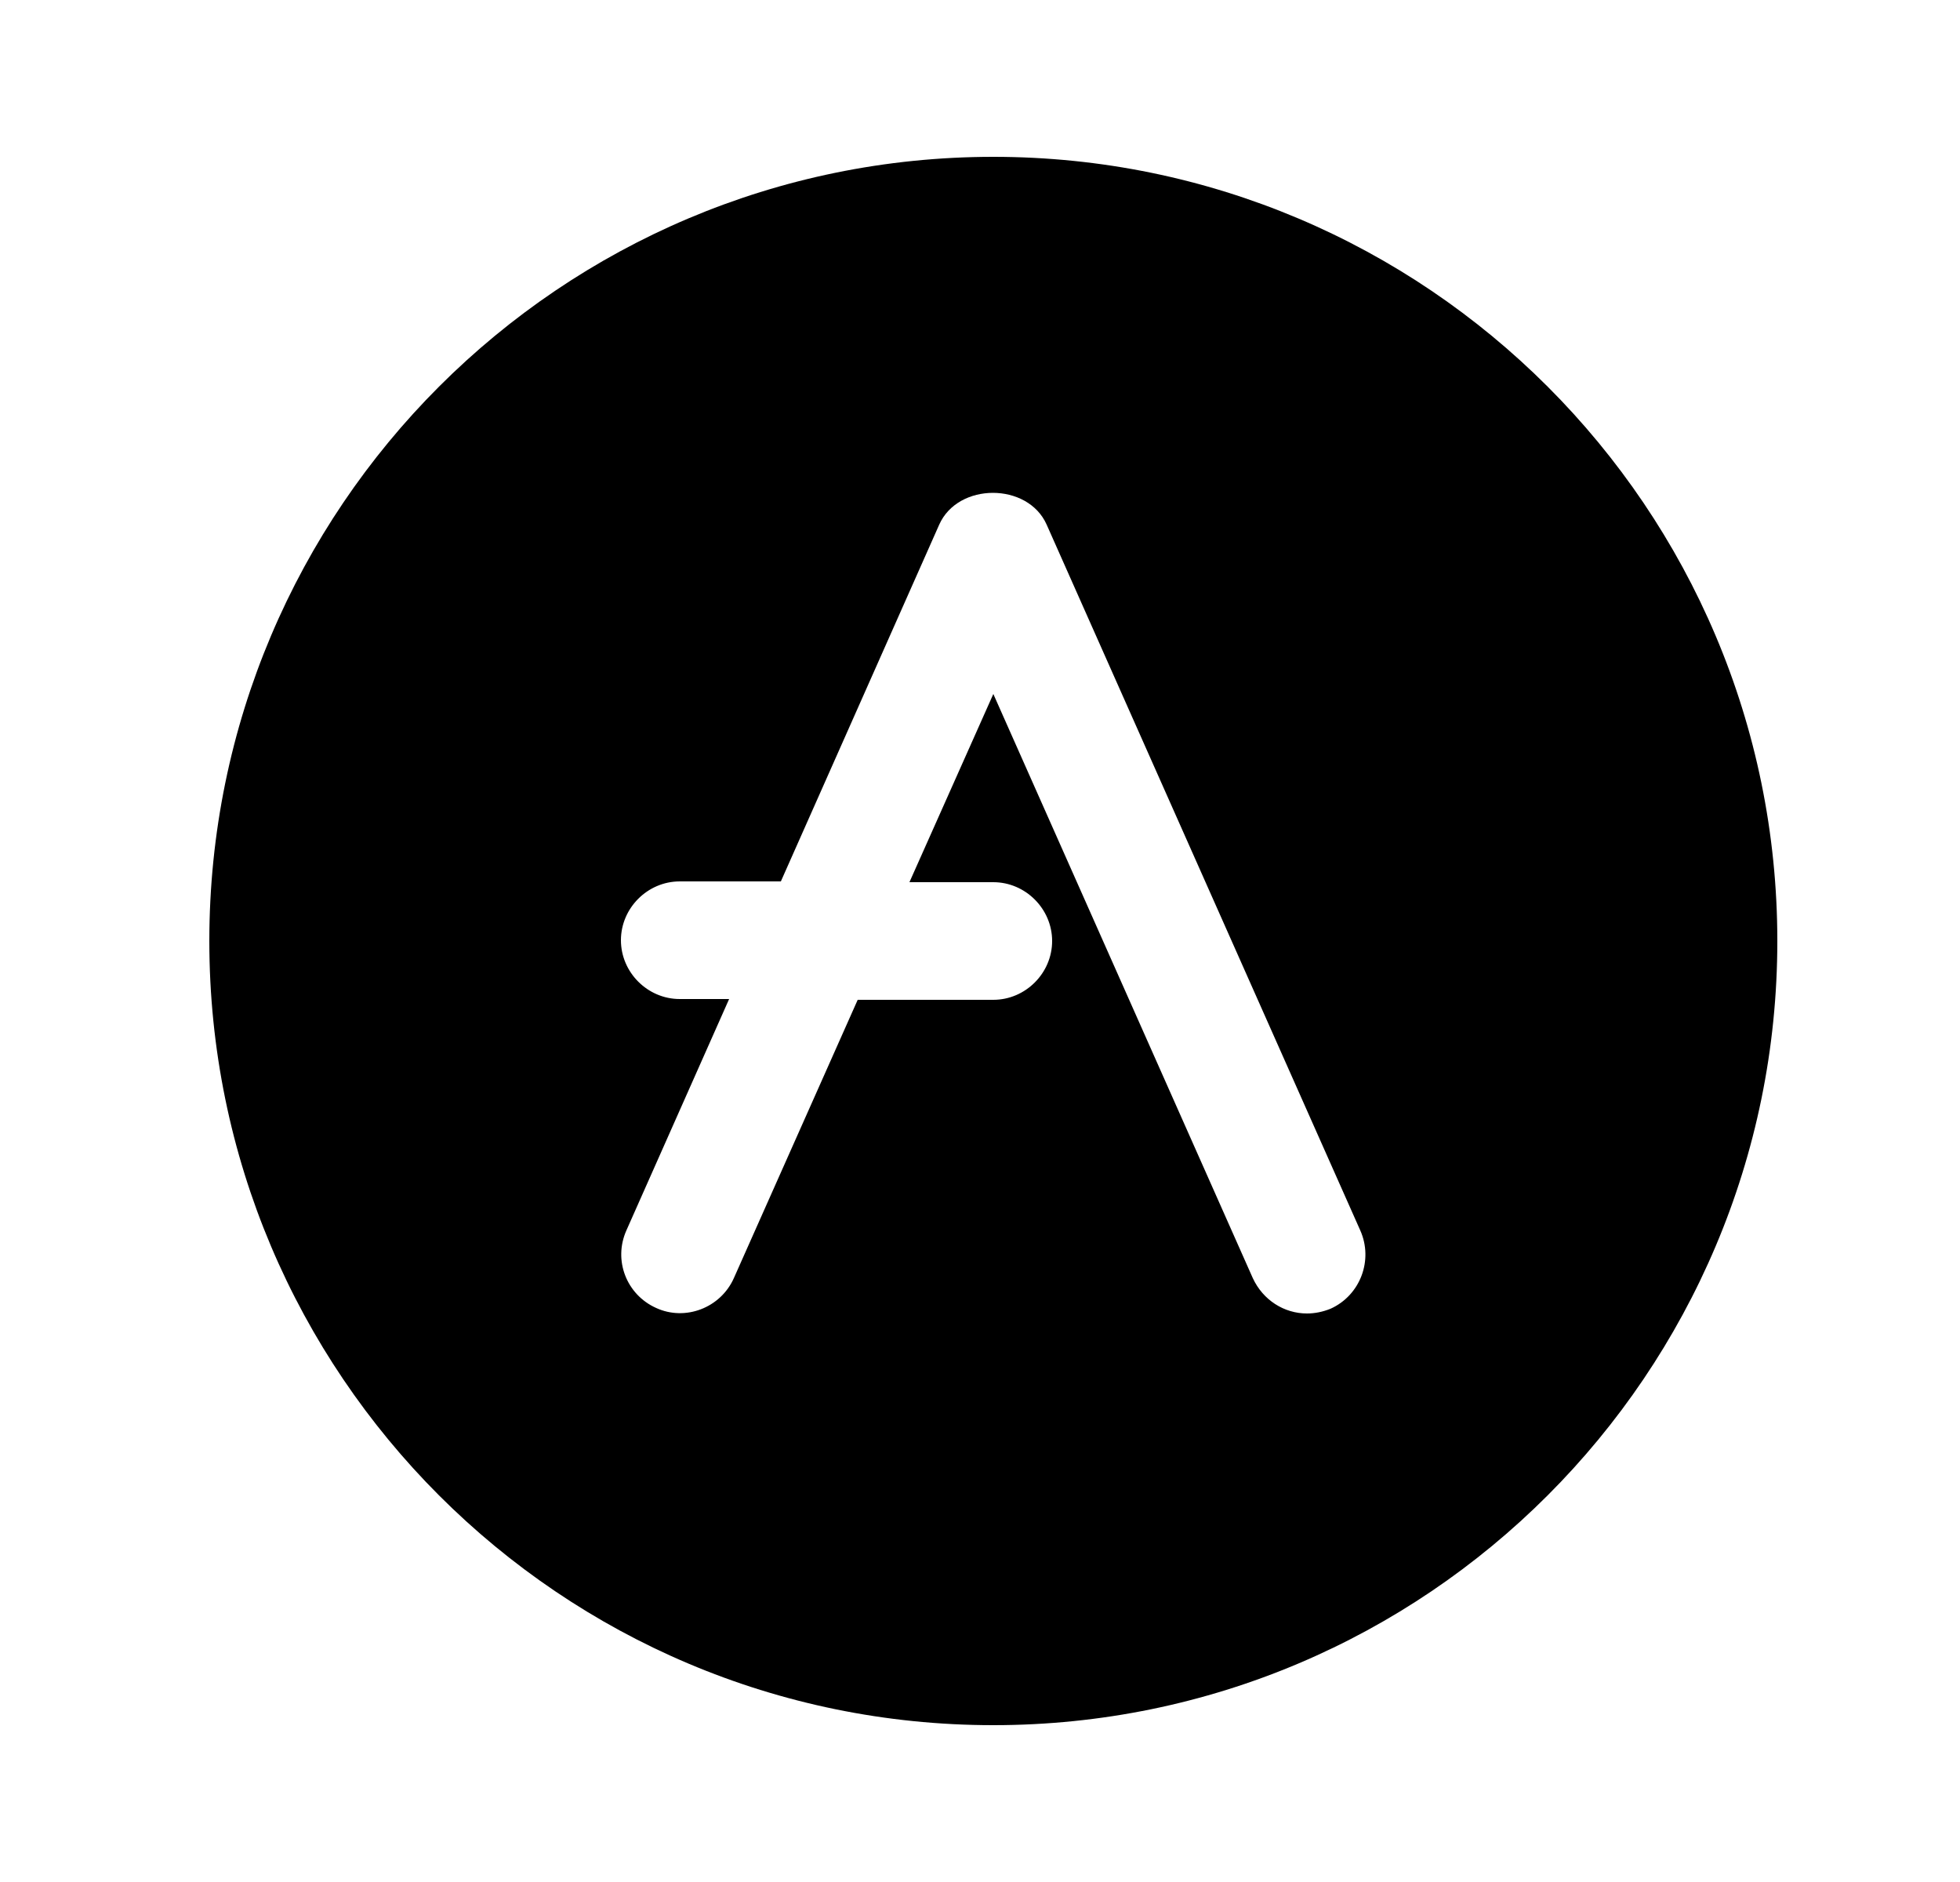 <svg width="25" height="24" viewBox="0 0 25 24" fill="none" xmlns="http://www.w3.org/2000/svg">
<path d="M12.67 2C7.15 2 2.67 6.48 2.67 12C2.67 17.52 7.15 22 12.67 22C18.19 22 22.67 17.52 22.67 12C22.67 6.48 18.19 2 12.67 2ZM16.97 16.69C16.87 16.73 16.77 16.75 16.67 16.75C16.38 16.75 16.11 16.58 15.98 16.3L12.67 8.85L11.6 11.25H12.67C13.08 11.25 13.42 11.59 13.42 12C13.42 12.41 13.08 12.75 12.67 12.75H10.94L9.36 16.3C9.19 16.68 8.74 16.85 8.37 16.68C7.99 16.51 7.82 16.07 7.99 15.69L9.3 12.74H8.67C8.26 12.74 7.92 12.4 7.92 11.99C7.92 11.58 8.26 11.24 8.67 11.24H9.96L11.98 6.69C12.22 6.15 13.11 6.15 13.35 6.69L17.35 15.69C17.52 16.07 17.35 16.52 16.97 16.69Z" fill="black"/>
</svg>

